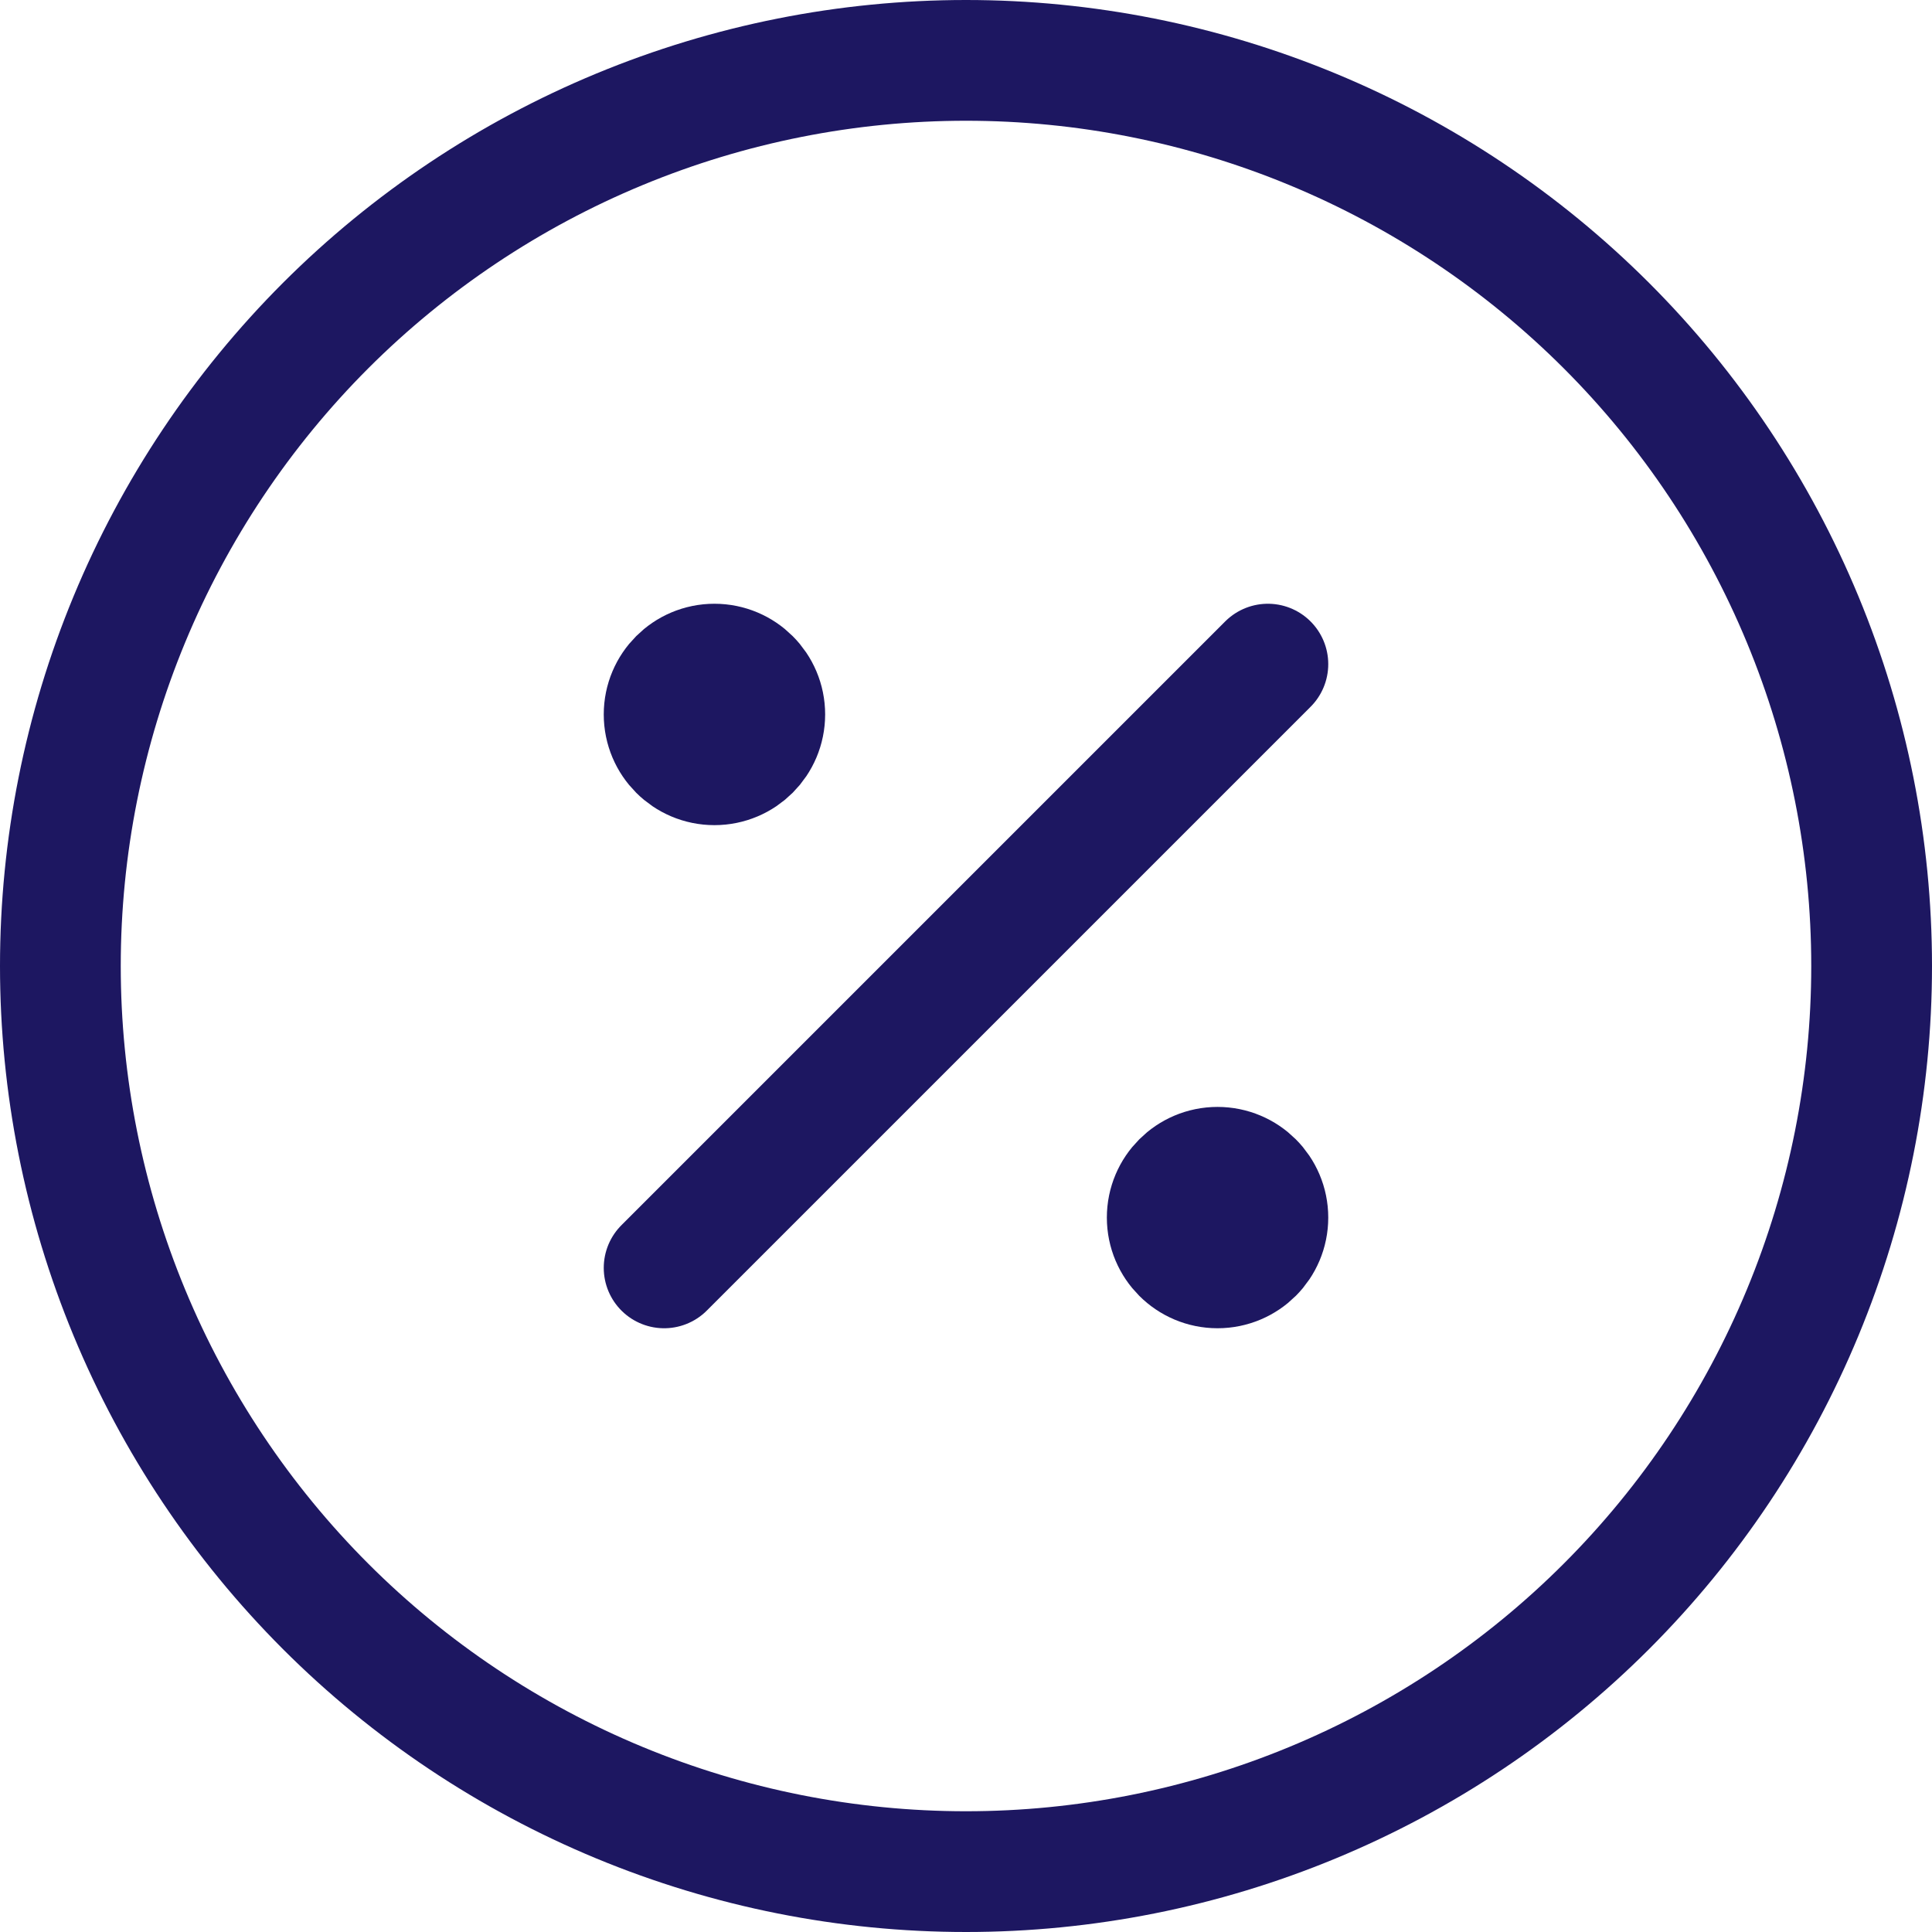 <svg width="32" height="32" viewBox="0 0 32 32" fill="none" xmlns="http://www.w3.org/2000/svg">
<path d="M11 21L21 11" stroke="#1D1761" stroke-width="2" stroke-linecap="round" stroke-linejoin="round"/>
<path d="M11.833 12.667C12.294 12.667 12.667 12.294 12.667 11.833C12.667 11.373 12.294 11 11.833 11C11.373 11 11 11.373 11 11.833C11 12.294 11.373 12.667 11.833 12.667Z" fill="#1D1761" stroke="#1D1761" stroke-width="2" stroke-linecap="round" stroke-linejoin="round"/>
<path d="M20.166 21C20.627 21 21 20.627 21 20.167C21 19.707 20.627 19.334 20.166 19.334C19.706 19.334 19.333 19.707 19.333 20.167C19.333 20.627 19.706 21 20.166 21Z" fill="#1D1761" stroke="#1D1761" stroke-width="2" stroke-linecap="round" stroke-linejoin="round"/>
<path d="M1 16C1 17.97 1.388 19.92 2.142 21.74C2.896 23.56 4.001 25.214 5.393 26.607C6.786 28 8.44 29.104 10.26 29.858C12.08 30.612 14.03 31 16 31C17.97 31 19.92 30.612 21.74 29.858C23.56 29.104 25.214 28 26.607 26.607C28 25.214 29.104 23.56 29.858 21.74C30.612 19.92 31 17.97 31 16C31 14.03 30.612 12.08 29.858 10.26C29.104 8.44 28 6.786 26.607 5.393C25.214 4.001 23.56 2.896 21.74 2.142C19.92 1.388 17.97 1 16 1C14.03 1 12.08 1.388 10.26 2.142C8.44 2.896 6.786 4.001 5.393 5.393C4.001 6.786 2.896 8.44 2.142 10.26C1.388 12.08 1 14.03 1 16Z" stroke="#1D1761" stroke-width="2" stroke-linecap="round" stroke-linejoin="round"/>
</svg>
